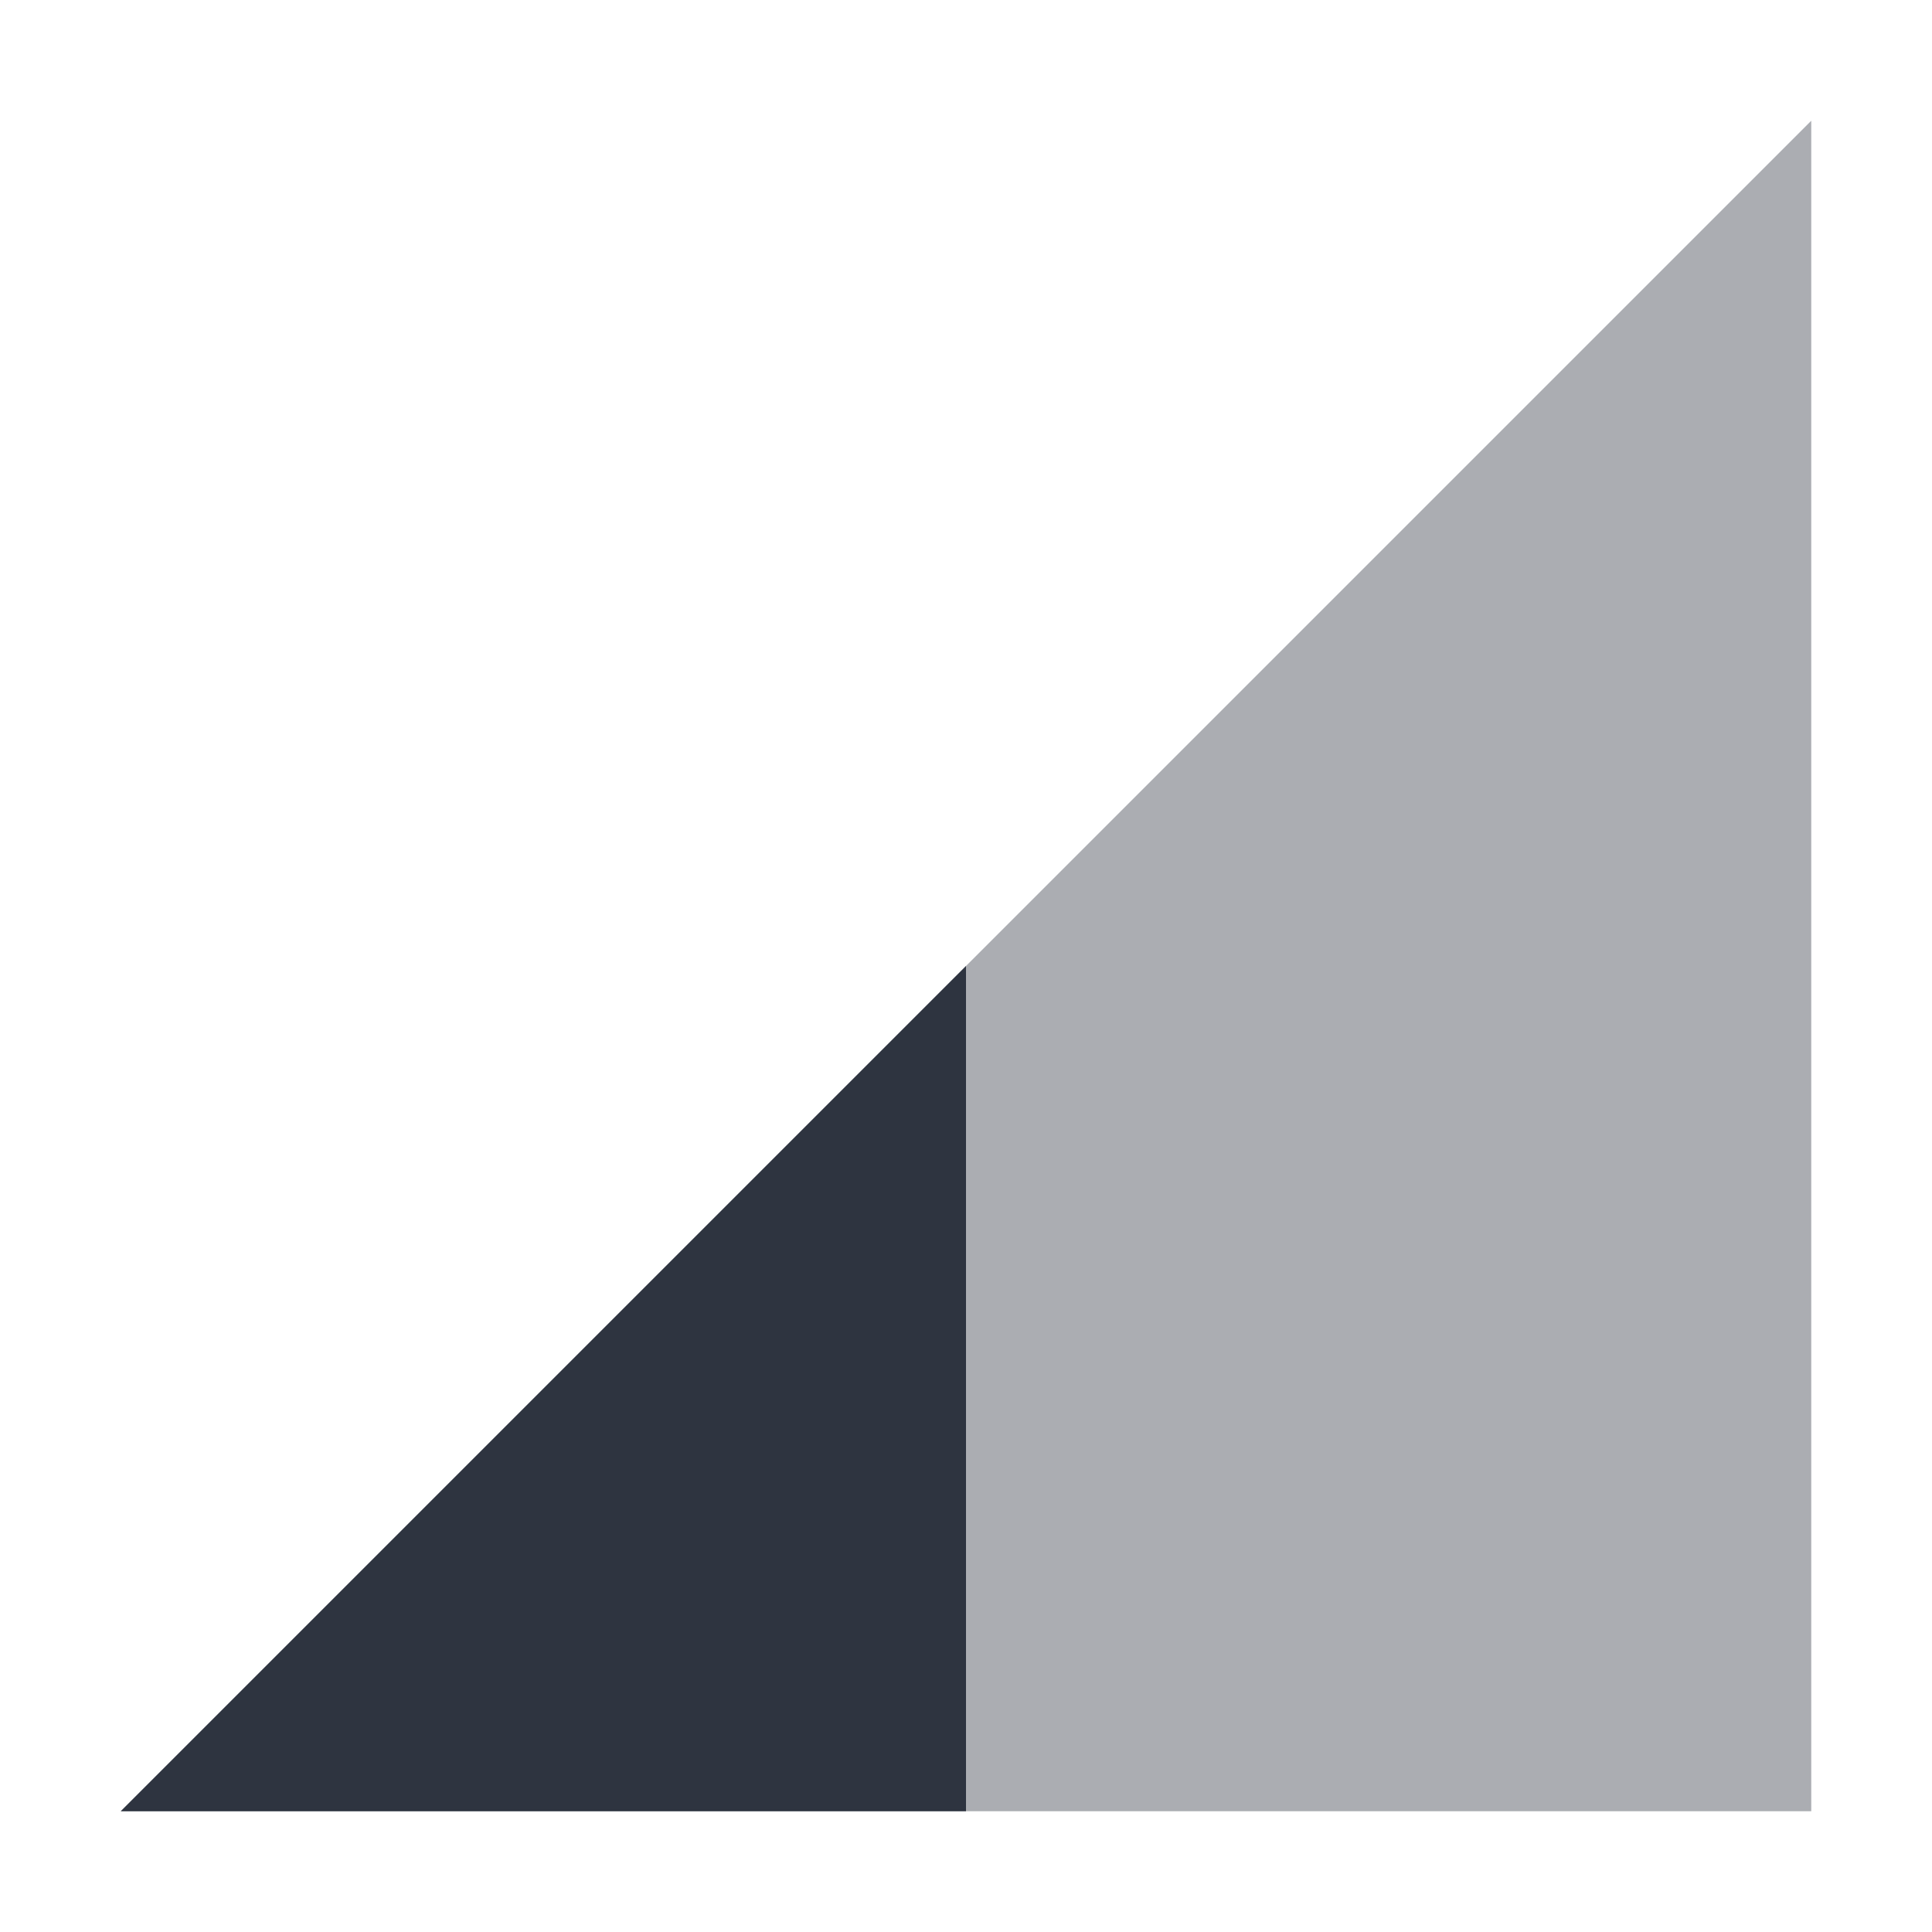 <svg viewBox="0 0 16 16" xmlns="http://www.w3.org/2000/svg">
 <path d="m15 15v-14l-14 14z" fill="#2e3440" fill-rule="evenodd" opacity=".4"/>
 <path d="m8 15v-7l-7 7" fill="#2e3440" fill-rule="evenodd"/>
</svg>
